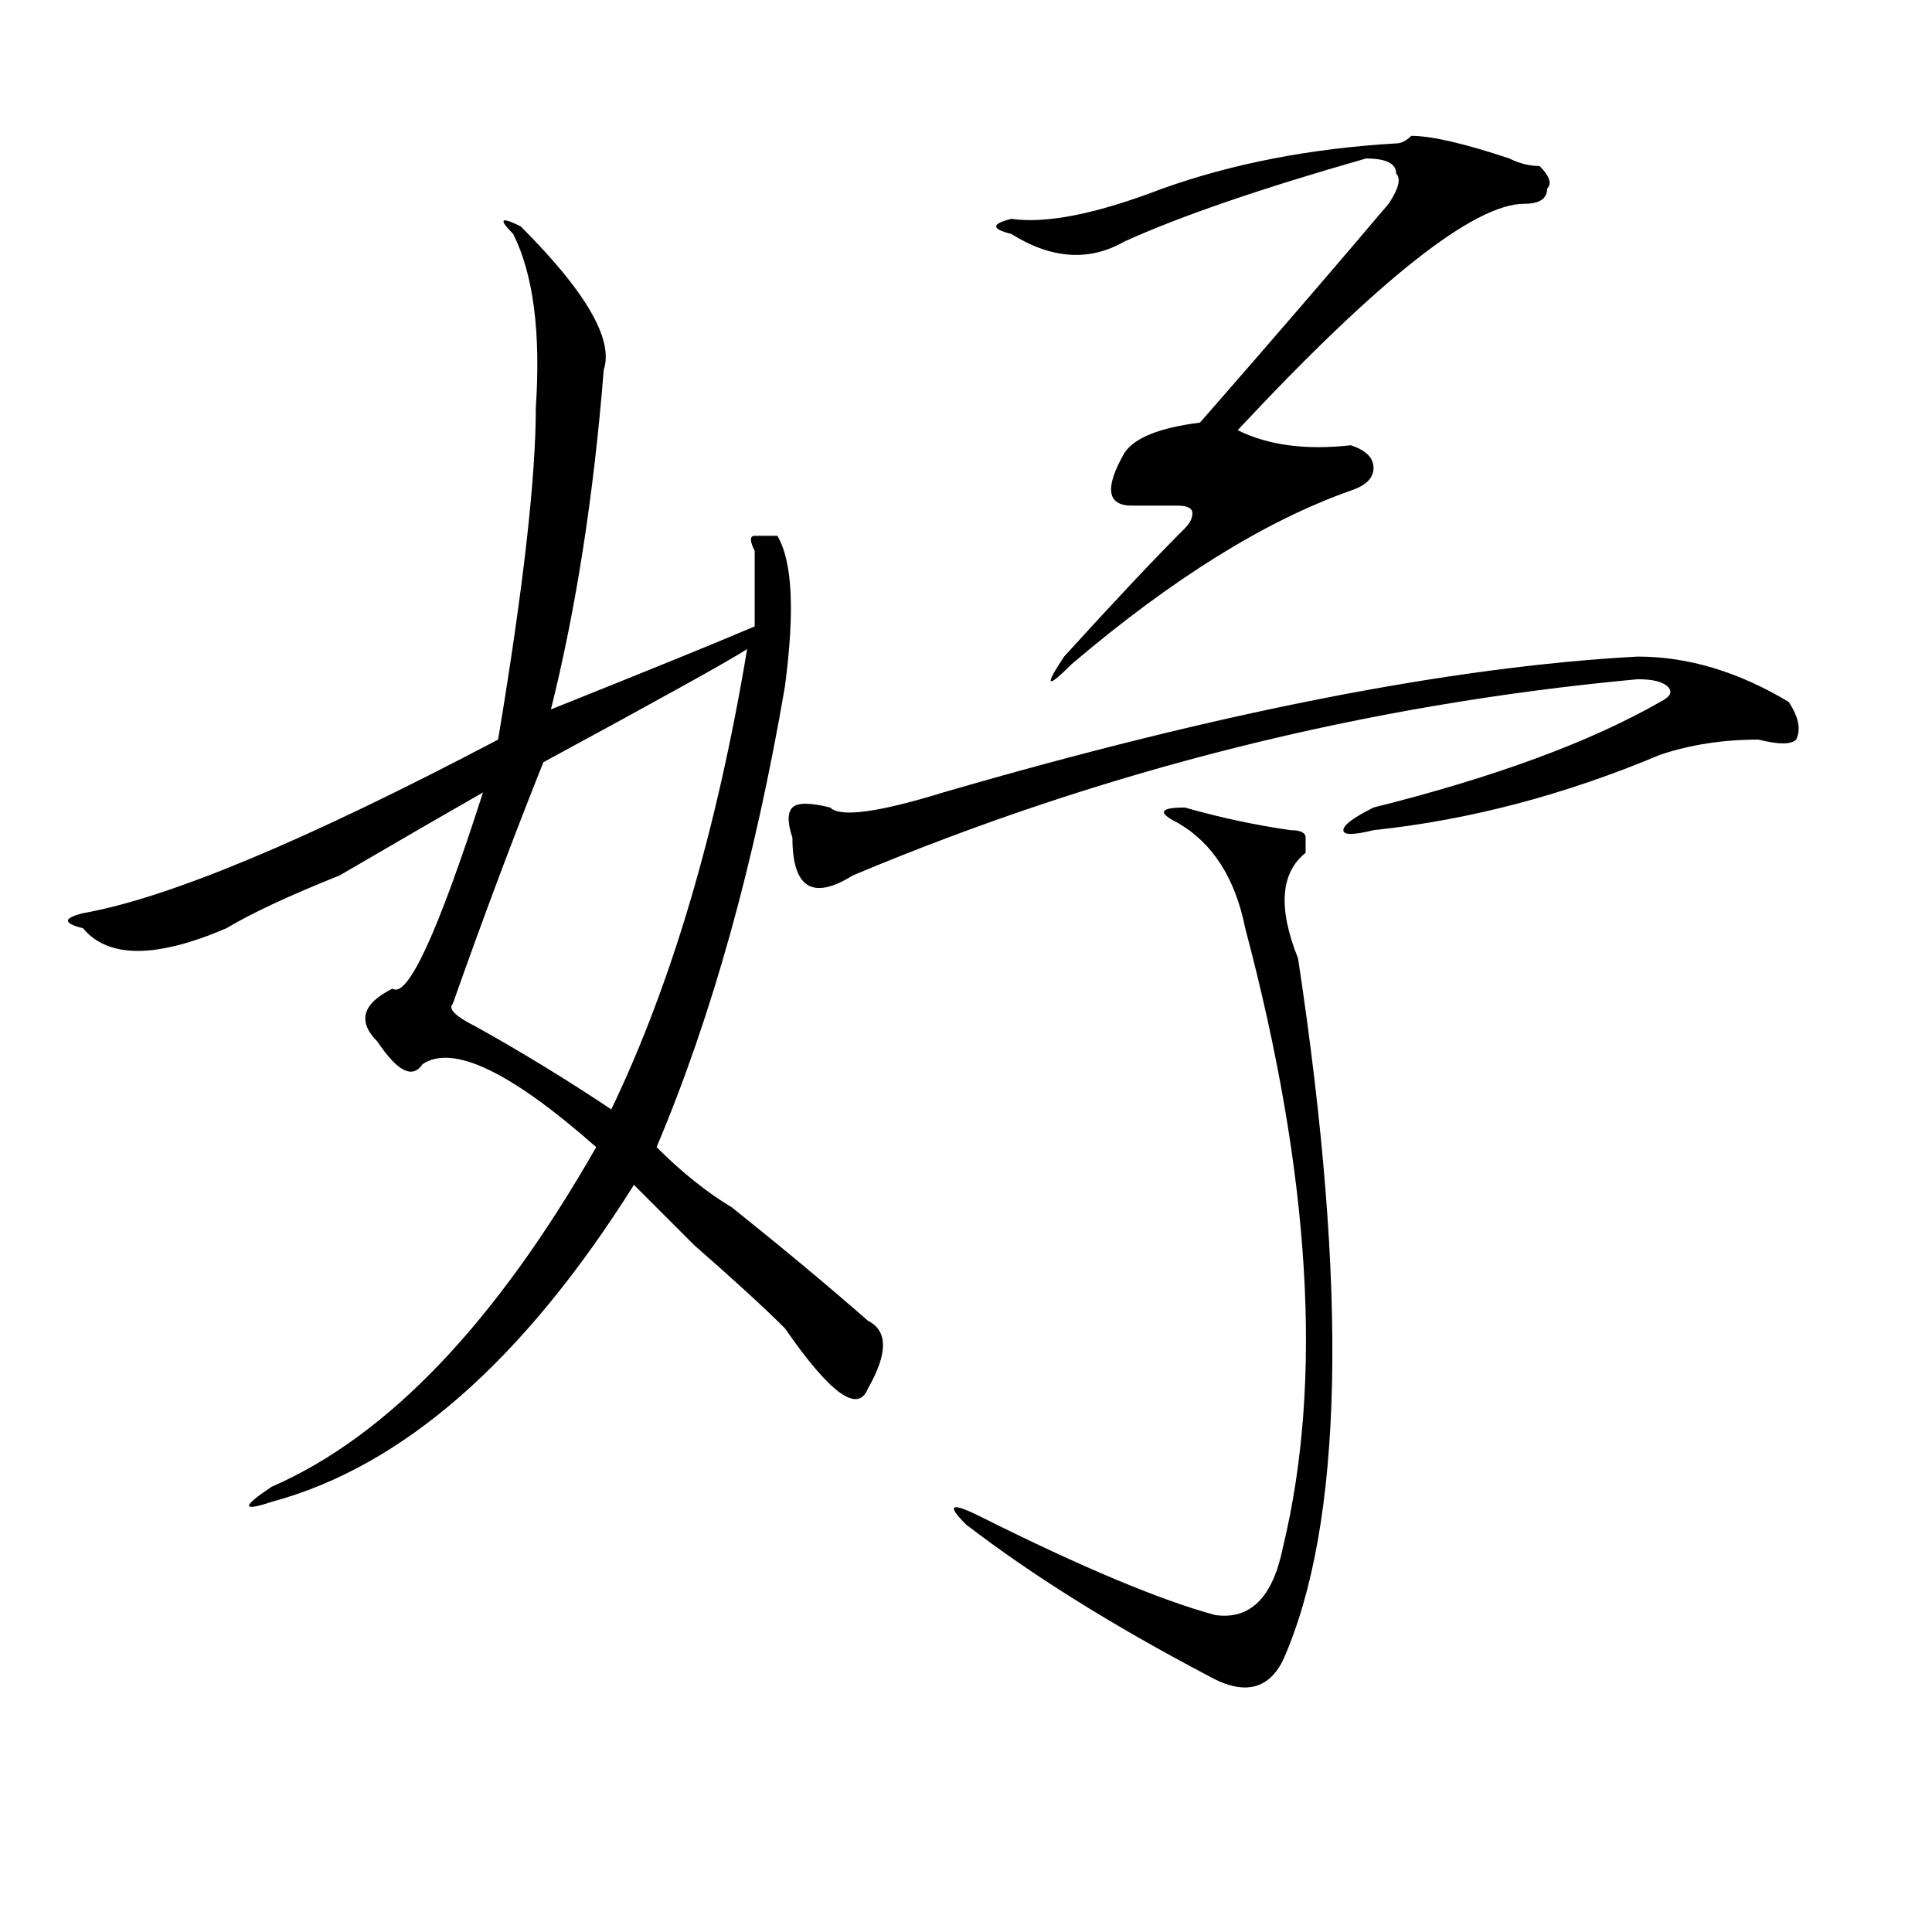 <?xml version="1.0" standalone="no"?>
<!DOCTYPE svg PUBLIC "-//W3C//DTD SVG 1.1//EN" "http://www.w3.org/Graphics/SVG/1.1/DTD/svg11.dtd" >
<svg xmlns="http://www.w3.org/2000/svg" xmlns:xlink="http://www.w3.org/1999/xlink" version="1.1" viewBox="0 0 256 256">
  <g transform="matrix(1 0 0 -1 0 204)">
   <path fill="currentColor"
d="M69 174q13 -13 11 -19q-2 -25 -7 -45q20 8 27 11v10q-1 2 0 2h3q3 -5 1 -20q-6 -35 -17 -61q5 -5 10 -8q10 -8 18 -15q4 -2 0 -9q-2 -5 -11 8q-4 4 -12 11l-8 8q-22 -35 -48 -42q-6 -2 0 2q23 10 43 45q-17 15 -23 11q-2 -3 -6 3q-4 4 2 7q3 -2 12 26q-7 -4 -19 -11
q-10 -4 -15 -7q-14 -6 -19 0q-4 1 0 2q17 3 55 23q5 30 5 44q1 15 -3 23q-3 3 1 1zM99 118q-3 -2 -27 -15q-6 -15 -12 -32q-1 -1 3 -3q9 -5 18 -11q12 25 18 61zM204 182q2 -2 1 -3q0 -2 -3 -2q-10 0 -38 -30q6 -3 15 -2q3 -1 3 -3t-3 -3q-17 -6 -37 -23q-5 -5 -1 1
q10 11 16 17q1 1 1 2t-2 1h-6q-5 0 -1 7q2 3 10 4q14 16 25 29q2 3 1 4q0 2 -4 2q-21 -6 -32 -11q-7 -4 -15 1q-4 1 0 2q7 -1 20 4q14 5 31 6q1 0 2 1q4 0 13 -3q2 -1 4 -1zM237 111q2 -3 1 -5q-1 -1 -5 0q-7 0 -13 -2q-19 -8 -38 -10q-4 -1 -4 0t4 3q24 6 38 14q2 1 1 2
t-4 1q-54 -5 -104 -26q-8 -5 -8 5q-1 3 0 4t5 0q2 -2 15 2q55 16 92 18q10 0 20 -6zM157 97q7 -2 14 -3q2 0 2 -1v-2q-5 -4 -1 -14q10 -66 -2 -93q-3 -6 -10 -2q-19 10 -32 20q-4 4 2 1q20 -10 31 -13q7 -1 9 9q8 33 -5 82q-2 10 -9 14q-4 2 1 2z" />
  </g>

</svg>
